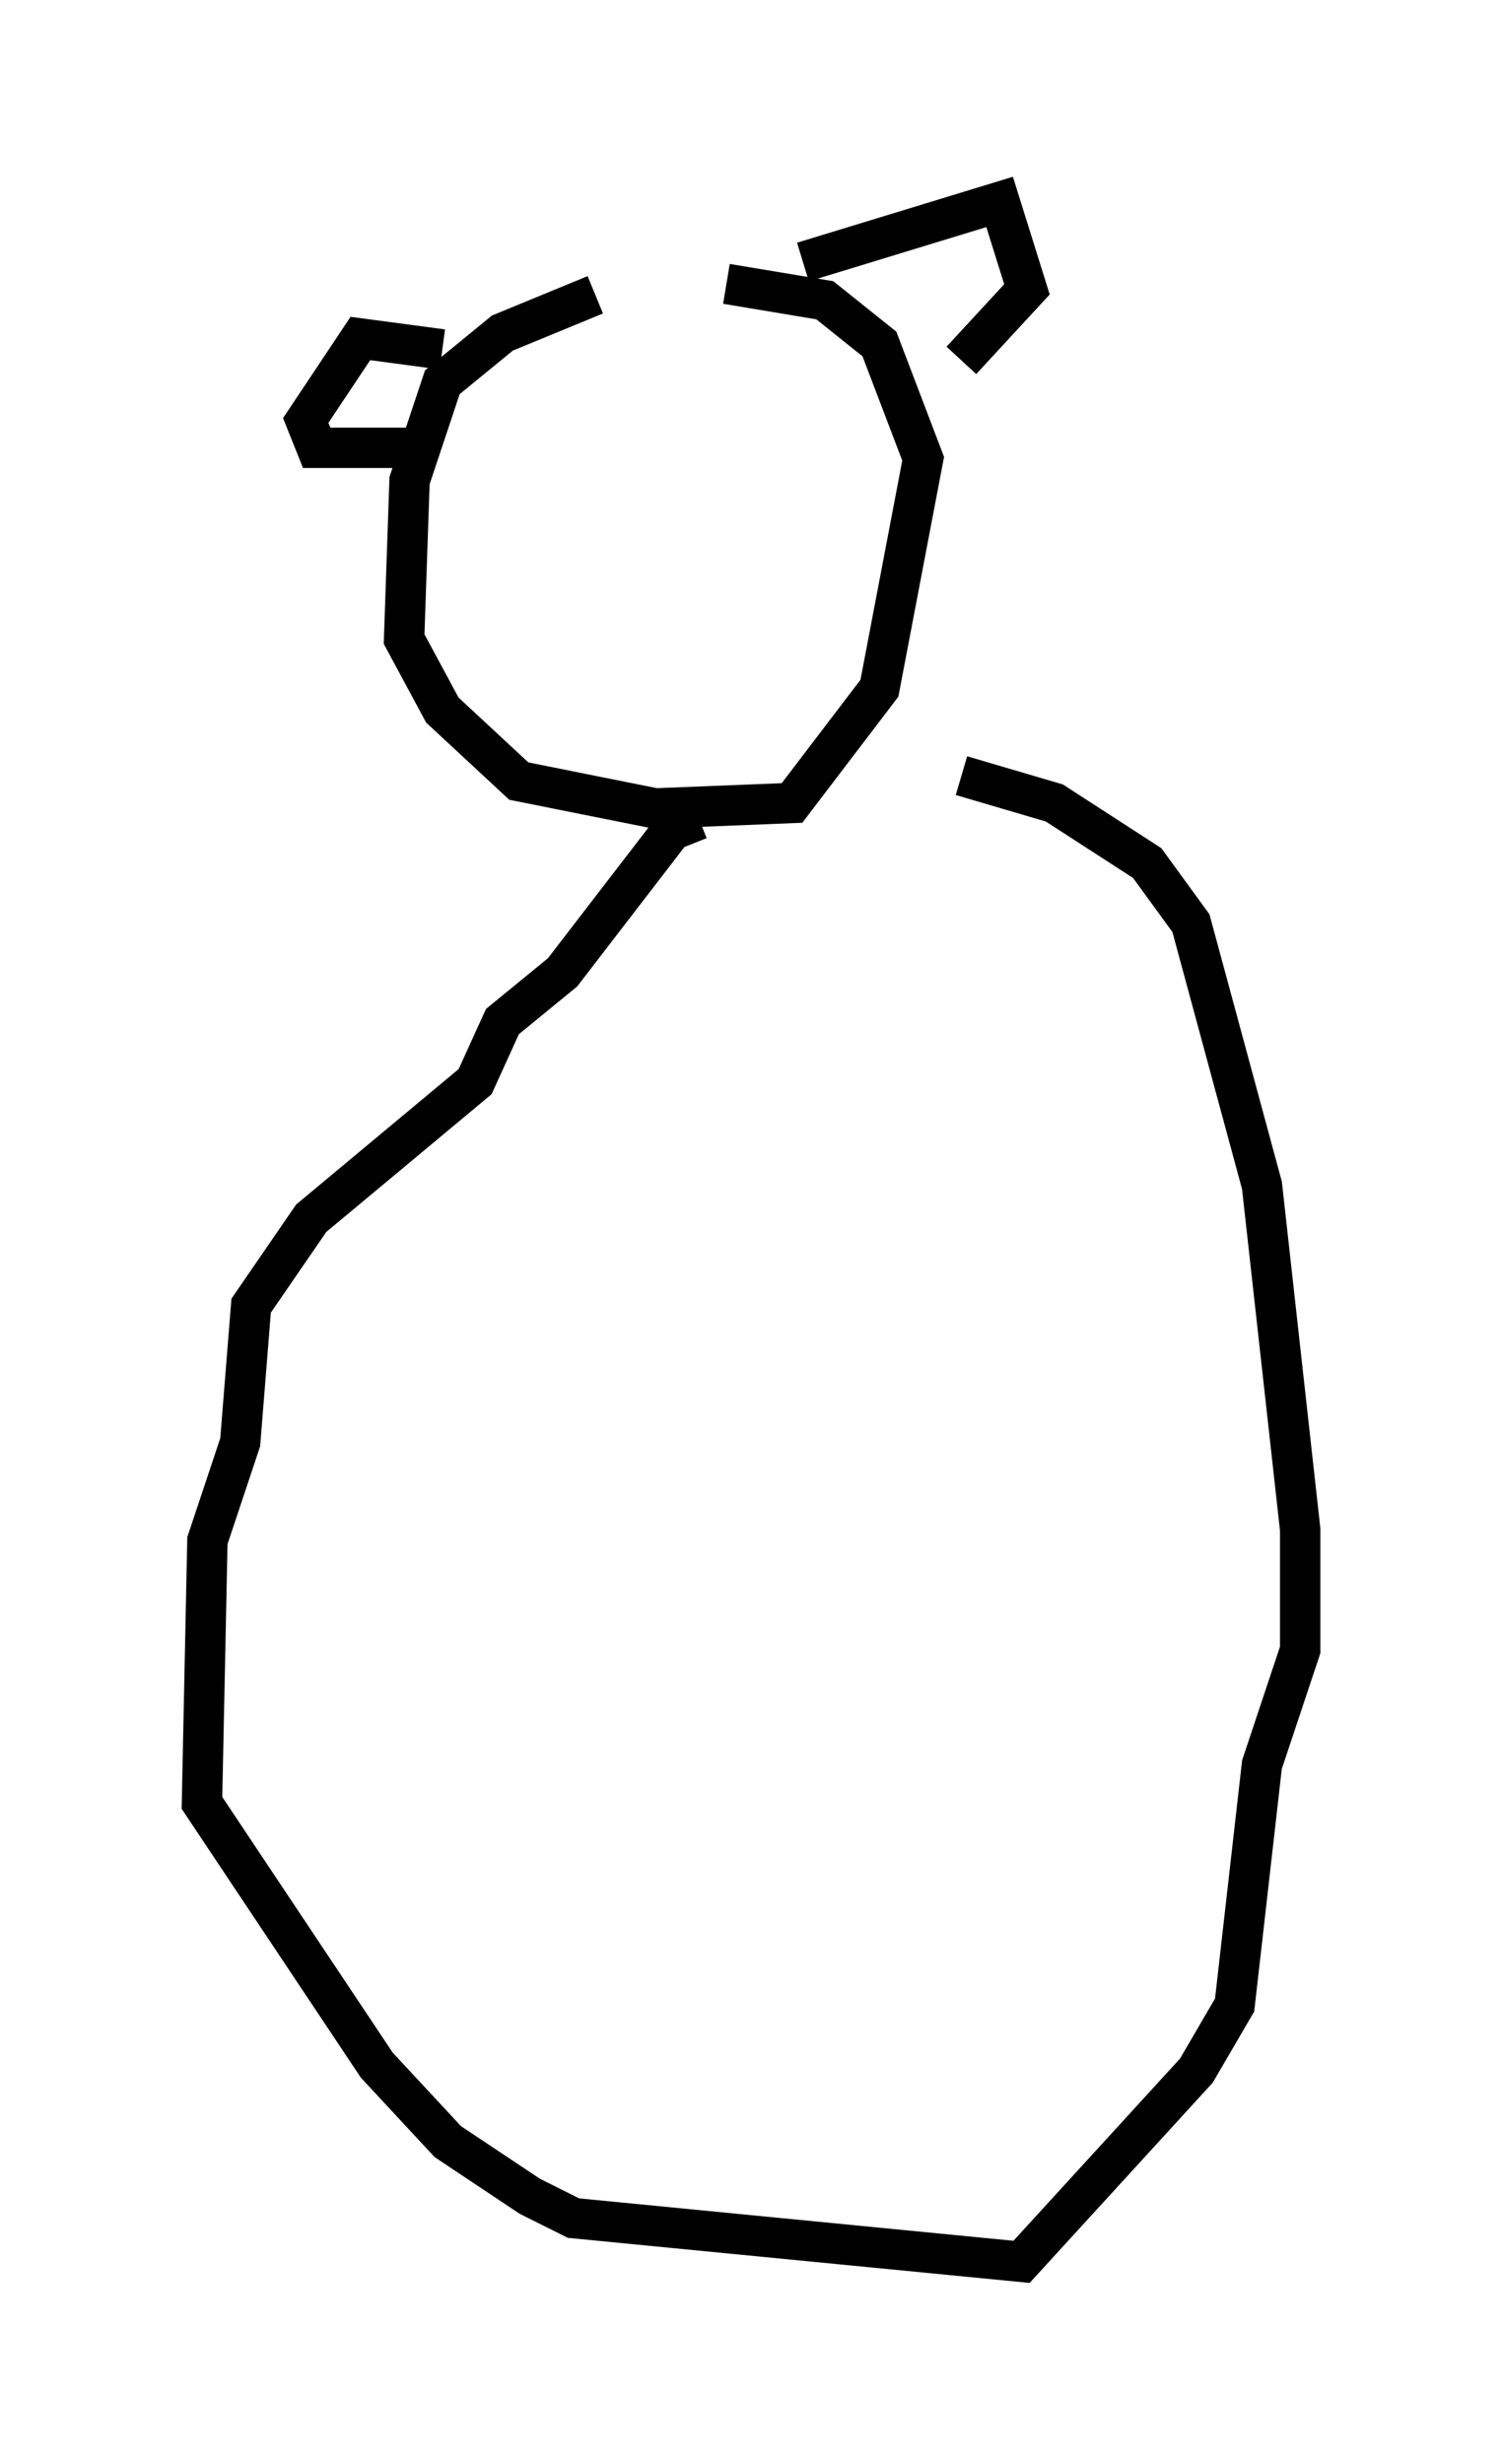 <?xml version="1.0" encoding="utf-8" ?>
<svg baseProfile="full" height="61.014" version="1.1" width="37.199" xmlns="http://www.w3.org/2000/svg" xmlns:ev="http://www.w3.org/2001/xml-events" xmlns:xlink="http://www.w3.org/1999/xlink"><defs /><rect fill="white" height="61.014" width="37.199" x="0" y="0" /><path d="M16.096, 7.436 m-1.353, -0.135 l-2.3, 0.947 -1.488, 1.218 l-0.812, 2.436 -0.135, 3.924 l0.947, 1.759 1.894, 1.759 l3.383, 0.677 3.383, -0.135 l2.165, -2.842 1.083, -5.683 l-1.083, -2.842 -1.353, -1.083 l-2.436, -0.406 m-7.036, 1.624 l-2.03, -0.271 -1.353, 2.03 l0.271, 0.677 2.436, 0.0 m9.607, -4.601 l4.871, -1.488 0.677, 2.165 l-1.624, 1.759 m-6.495, 11.367 l-0.677, 0.271 -2.706, 3.518 l-1.488, 1.218 -0.677, 1.488 l-4.059, 3.383 -1.488, 2.165 l-0.271, 3.383 -0.812, 2.436 l-0.135, 6.495 4.33, 6.495 l1.759, 1.894 2.03, 1.353 l1.083, 0.541 11.096, 1.083 l4.33, -4.736 0.947, -1.624 l0.677, -5.954 0.947, -2.842 l0.0, -2.977 -0.947, -8.525 l-1.759, -6.495 -1.083, -1.488 l-2.3, -1.488 -2.3, -0.677 " fill="none" stroke="black" stroke-width="1" /></svg>